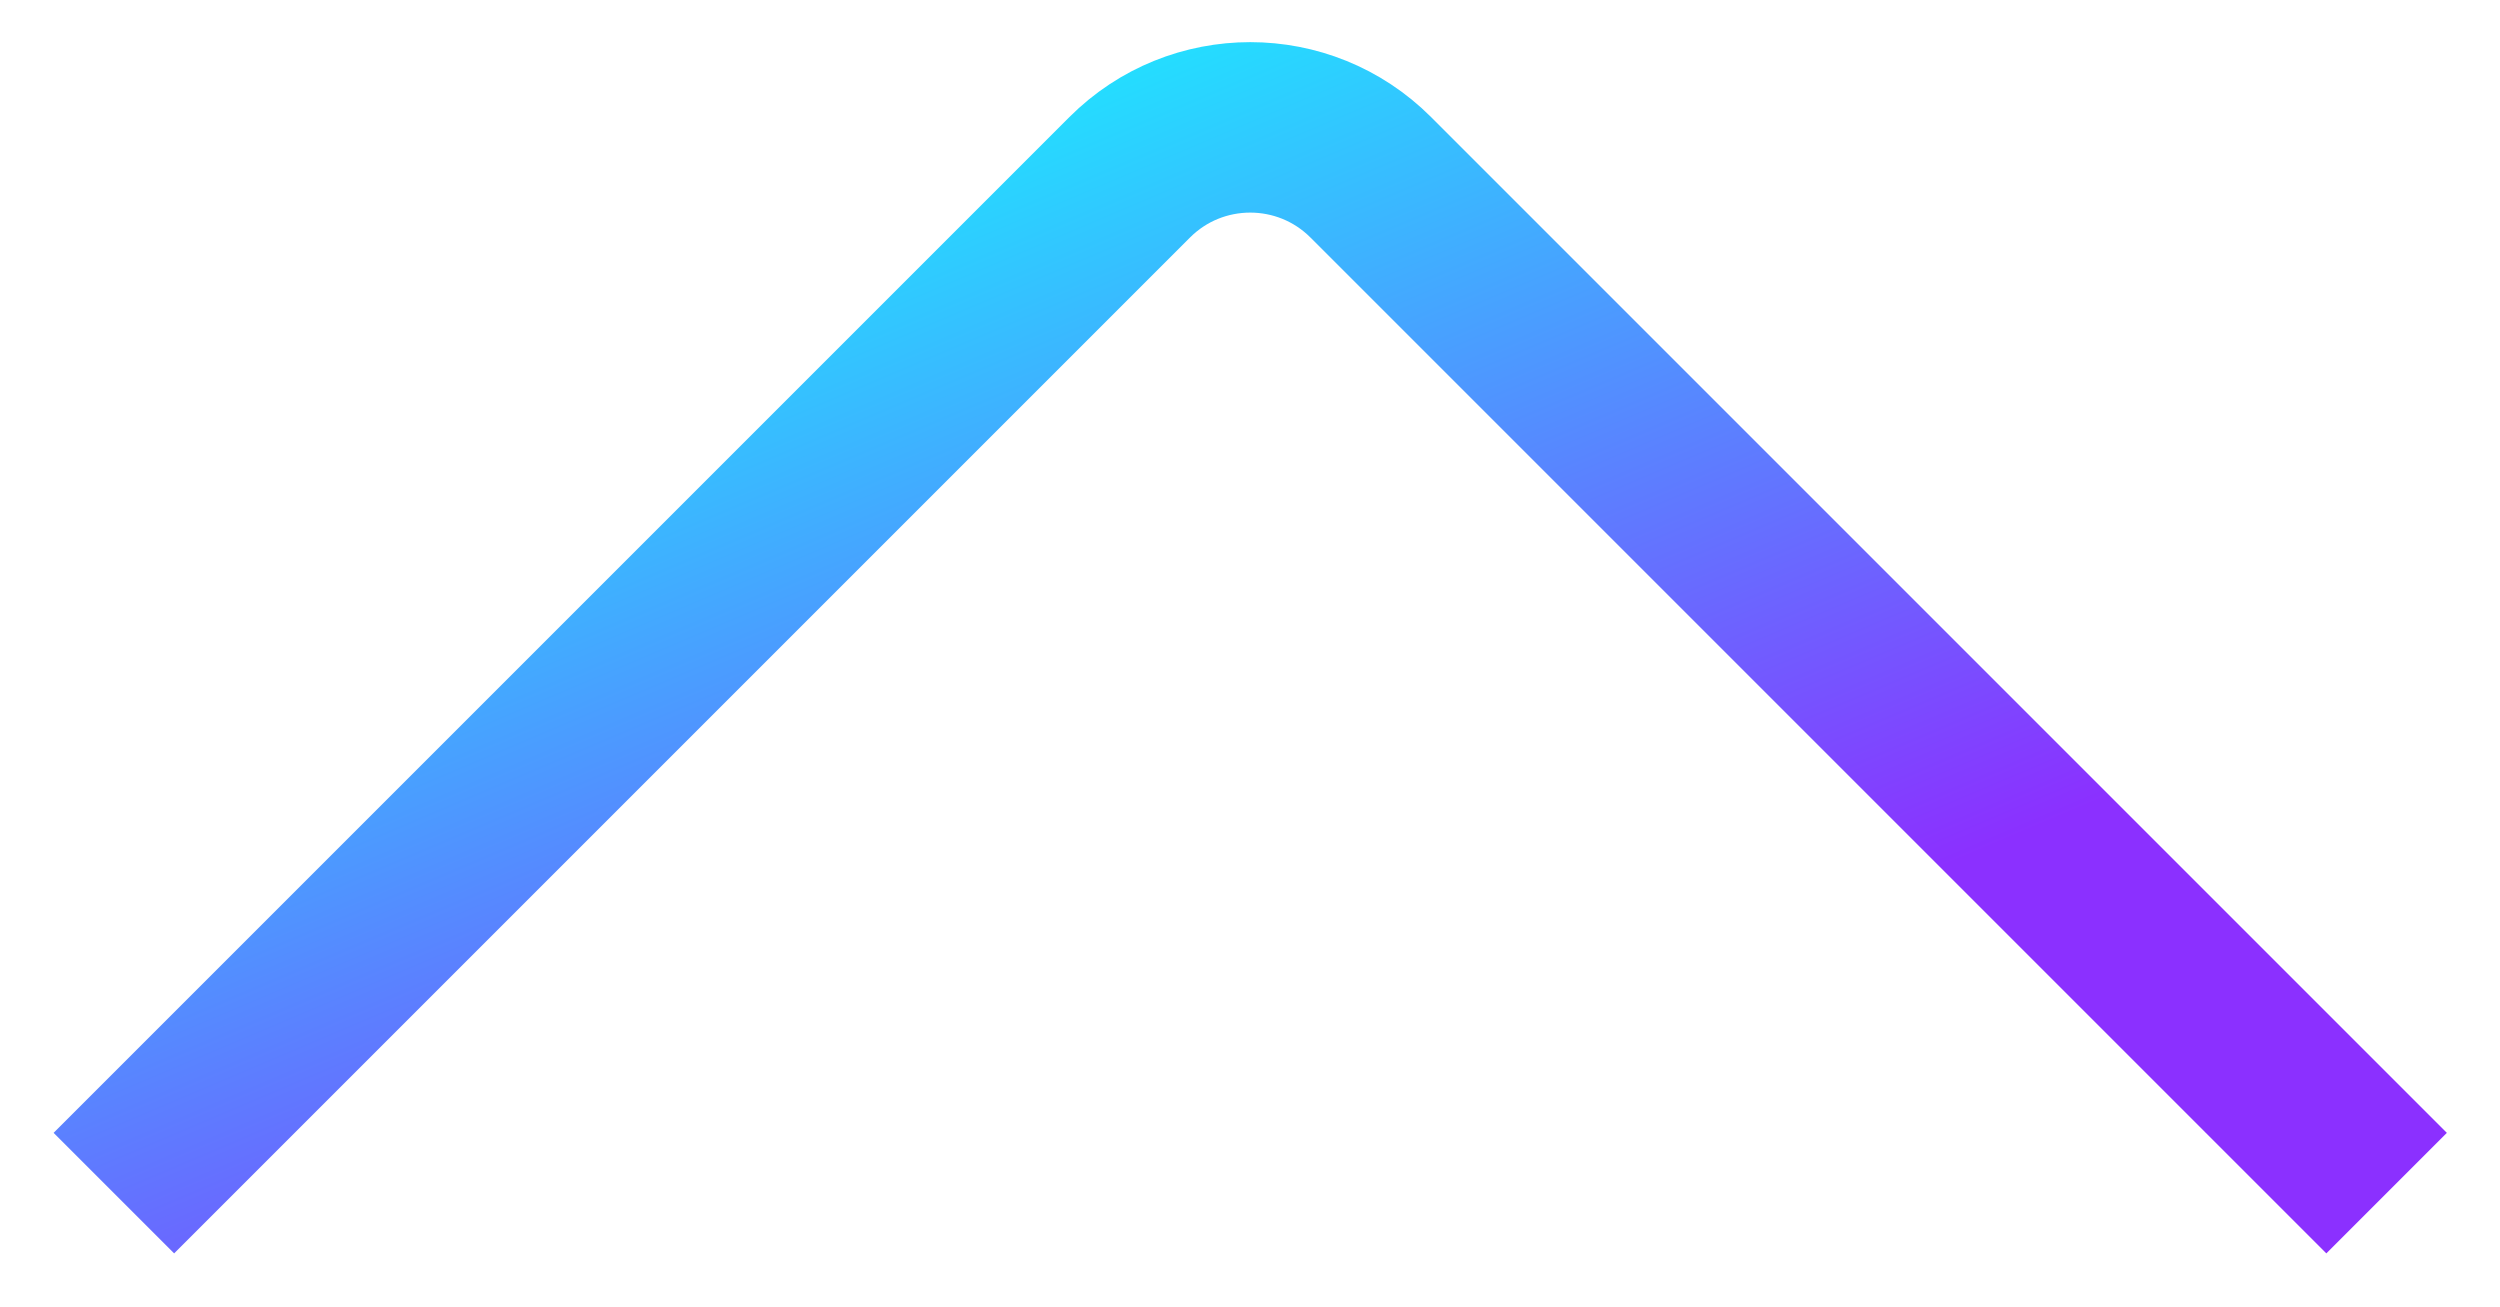 <svg width="44" height="23" viewBox="0 0 44 23" fill="none" xmlns="http://www.w3.org/2000/svg">
<path d="M42.004 20.999L24.125 3.12C22.954 1.949 21.054 1.949 19.883 3.12L2.004 20.999" stroke="url(#paint0_linear)" stroke-width="3"/>
<defs>
<linearGradient id="paint0_linear" x1="15.558" y1="0.999" x2="23.538" y2="19.794" gradientUnits="userSpaceOnUse">
<stop offset="0.057" stop-color="#20E4FF"/>
<stop offset="1" stop-color="#8B30FF"/>
</linearGradient>
</defs>
</svg>
